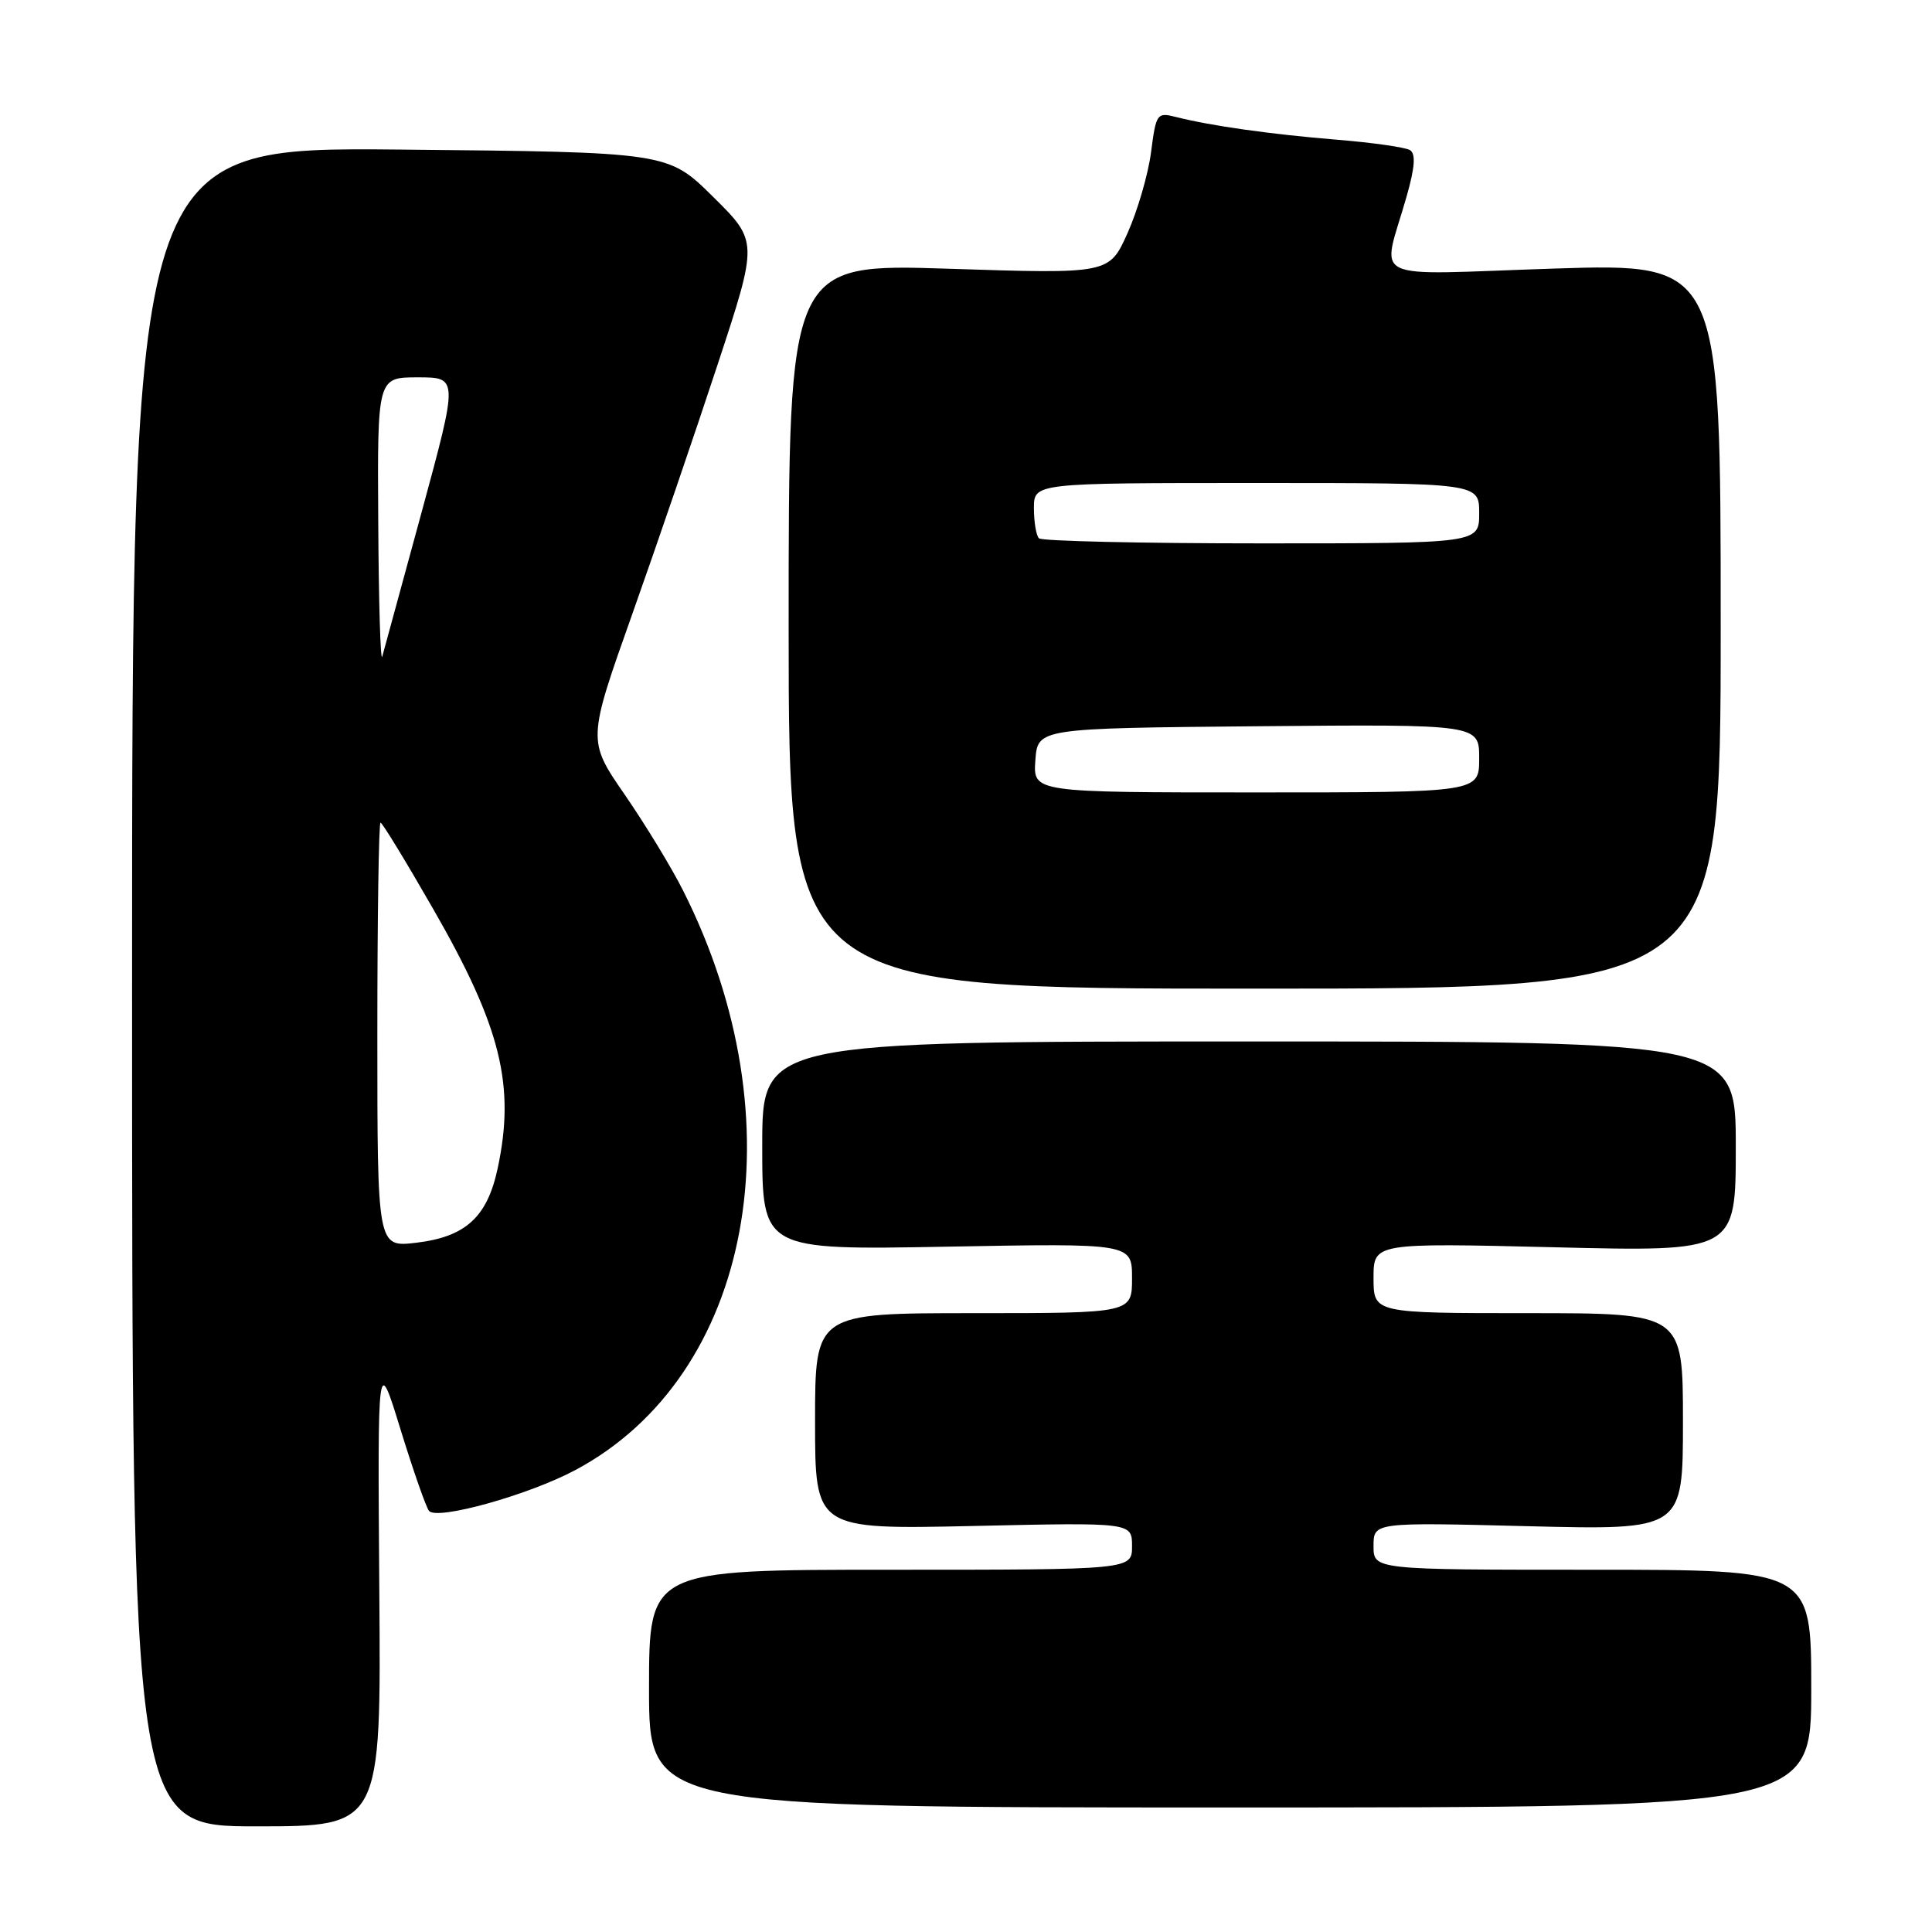 <?xml version="1.0" encoding="UTF-8" standalone="no"?>
<!DOCTYPE svg PUBLIC "-//W3C//DTD SVG 1.1//EN" "http://www.w3.org/Graphics/SVG/1.1/DTD/svg11.dtd" >
<svg xmlns="http://www.w3.org/2000/svg" xmlns:xlink="http://www.w3.org/1999/xlink" version="1.1" viewBox="0 0 256 256">
 <g >
 <path fill="currentColor"
d=" M 50.26 210.75 C 50.03 179.50 50.03 179.50 53.10 189.50 C 54.80 195.00 56.49 199.82 56.86 200.22 C 58.02 201.45 70.05 198.09 76.22 194.80 C 99.71 182.28 105.97 148.64 90.51 118.00 C 88.99 114.97 85.51 109.26 82.79 105.31 C 77.83 98.12 77.83 98.12 83.80 81.31 C 87.08 72.06 92.17 57.18 95.11 48.24 C 100.46 31.98 100.46 31.98 94.48 26.07 C 88.50 20.16 88.50 20.16 53.00 19.82 C 17.50 19.49 17.50 19.49 17.50 130.74 C 17.50 242.00 17.50 242.00 34.00 242.00 C 50.50 242.00 50.50 242.00 50.26 210.75 Z  M 240.00 223.75 C 240.00 208.00 240.00 208.00 211.00 208.00 C 182.00 208.00 182.00 208.00 182.00 204.86 C 182.00 201.71 182.00 201.71 202.50 202.23 C 223.00 202.74 223.00 202.74 223.00 188.37 C 223.00 174.00 223.00 174.00 202.50 174.00 C 182.00 174.00 182.00 174.00 182.00 169.34 C 182.00 164.69 182.00 164.69 206.00 165.27 C 230.00 165.86 230.00 165.86 230.00 151.93 C 230.00 138.00 230.00 138.00 165.50 138.00 C 101.00 138.00 101.00 138.00 101.00 151.82 C 101.00 165.64 101.00 165.64 125.50 165.19 C 150.00 164.74 150.00 164.74 150.00 169.37 C 150.00 174.00 150.00 174.00 129.00 174.00 C 108.00 174.00 108.00 174.00 108.00 188.33 C 108.00 202.66 108.00 202.66 129.00 202.20 C 150.00 201.73 150.00 201.73 150.00 204.87 C 150.00 208.00 150.00 208.00 118.00 208.00 C 86.00 208.00 86.00 208.00 86.00 223.75 C 86.00 239.50 86.00 239.50 163.00 239.50 C 240.00 239.50 240.00 239.50 240.00 223.75 Z  M 228.00 82.94 C 228.00 34.88 228.00 34.88 205.85 35.59 C 180.66 36.41 183.10 37.61 186.38 26.04 C 187.49 22.15 187.61 20.38 186.83 19.89 C 186.22 19.52 181.85 18.89 177.11 18.51 C 168.26 17.78 160.50 16.68 155.86 15.51 C 153.30 14.86 153.19 15.01 152.52 20.17 C 152.14 23.10 150.73 27.93 149.40 30.90 C 146.97 36.30 146.97 36.30 125.74 35.61 C 104.50 34.92 104.50 34.92 104.50 82.96 C 104.50 131.00 104.50 131.00 166.25 131.00 C 228.00 131.00 228.00 131.00 228.00 82.94 Z  M 50.00 137.14 C 50.00 121.66 50.19 109.00 50.42 109.00 C 50.65 109.00 53.80 114.17 57.42 120.48 C 66.38 136.08 68.30 143.82 65.94 154.83 C 64.56 161.28 61.69 163.89 55.15 164.67 C 50.00 165.28 50.00 165.28 50.00 137.14 Z  M 50.12 69.25 C 50.00 50.00 50.00 50.00 55.36 50.00 C 60.72 50.00 60.72 50.00 55.90 67.75 C 53.24 77.51 50.88 86.17 50.65 87.00 C 50.42 87.83 50.18 79.84 50.12 69.25 Z  M 137.19 100.75 C 137.50 96.50 137.50 96.50 166.75 96.23 C 196.00 95.97 196.00 95.97 196.00 100.48 C 196.00 105.00 196.00 105.00 166.44 105.00 C 136.89 105.00 136.89 105.00 137.19 100.75 Z  M 137.67 71.33 C 137.30 70.97 137.00 69.17 137.00 67.33 C 137.00 64.00 137.00 64.00 166.50 64.00 C 196.00 64.00 196.00 64.00 196.00 68.00 C 196.00 72.00 196.00 72.00 167.17 72.00 C 151.31 72.00 138.03 71.70 137.67 71.33 Z "/>
</g>
</svg>